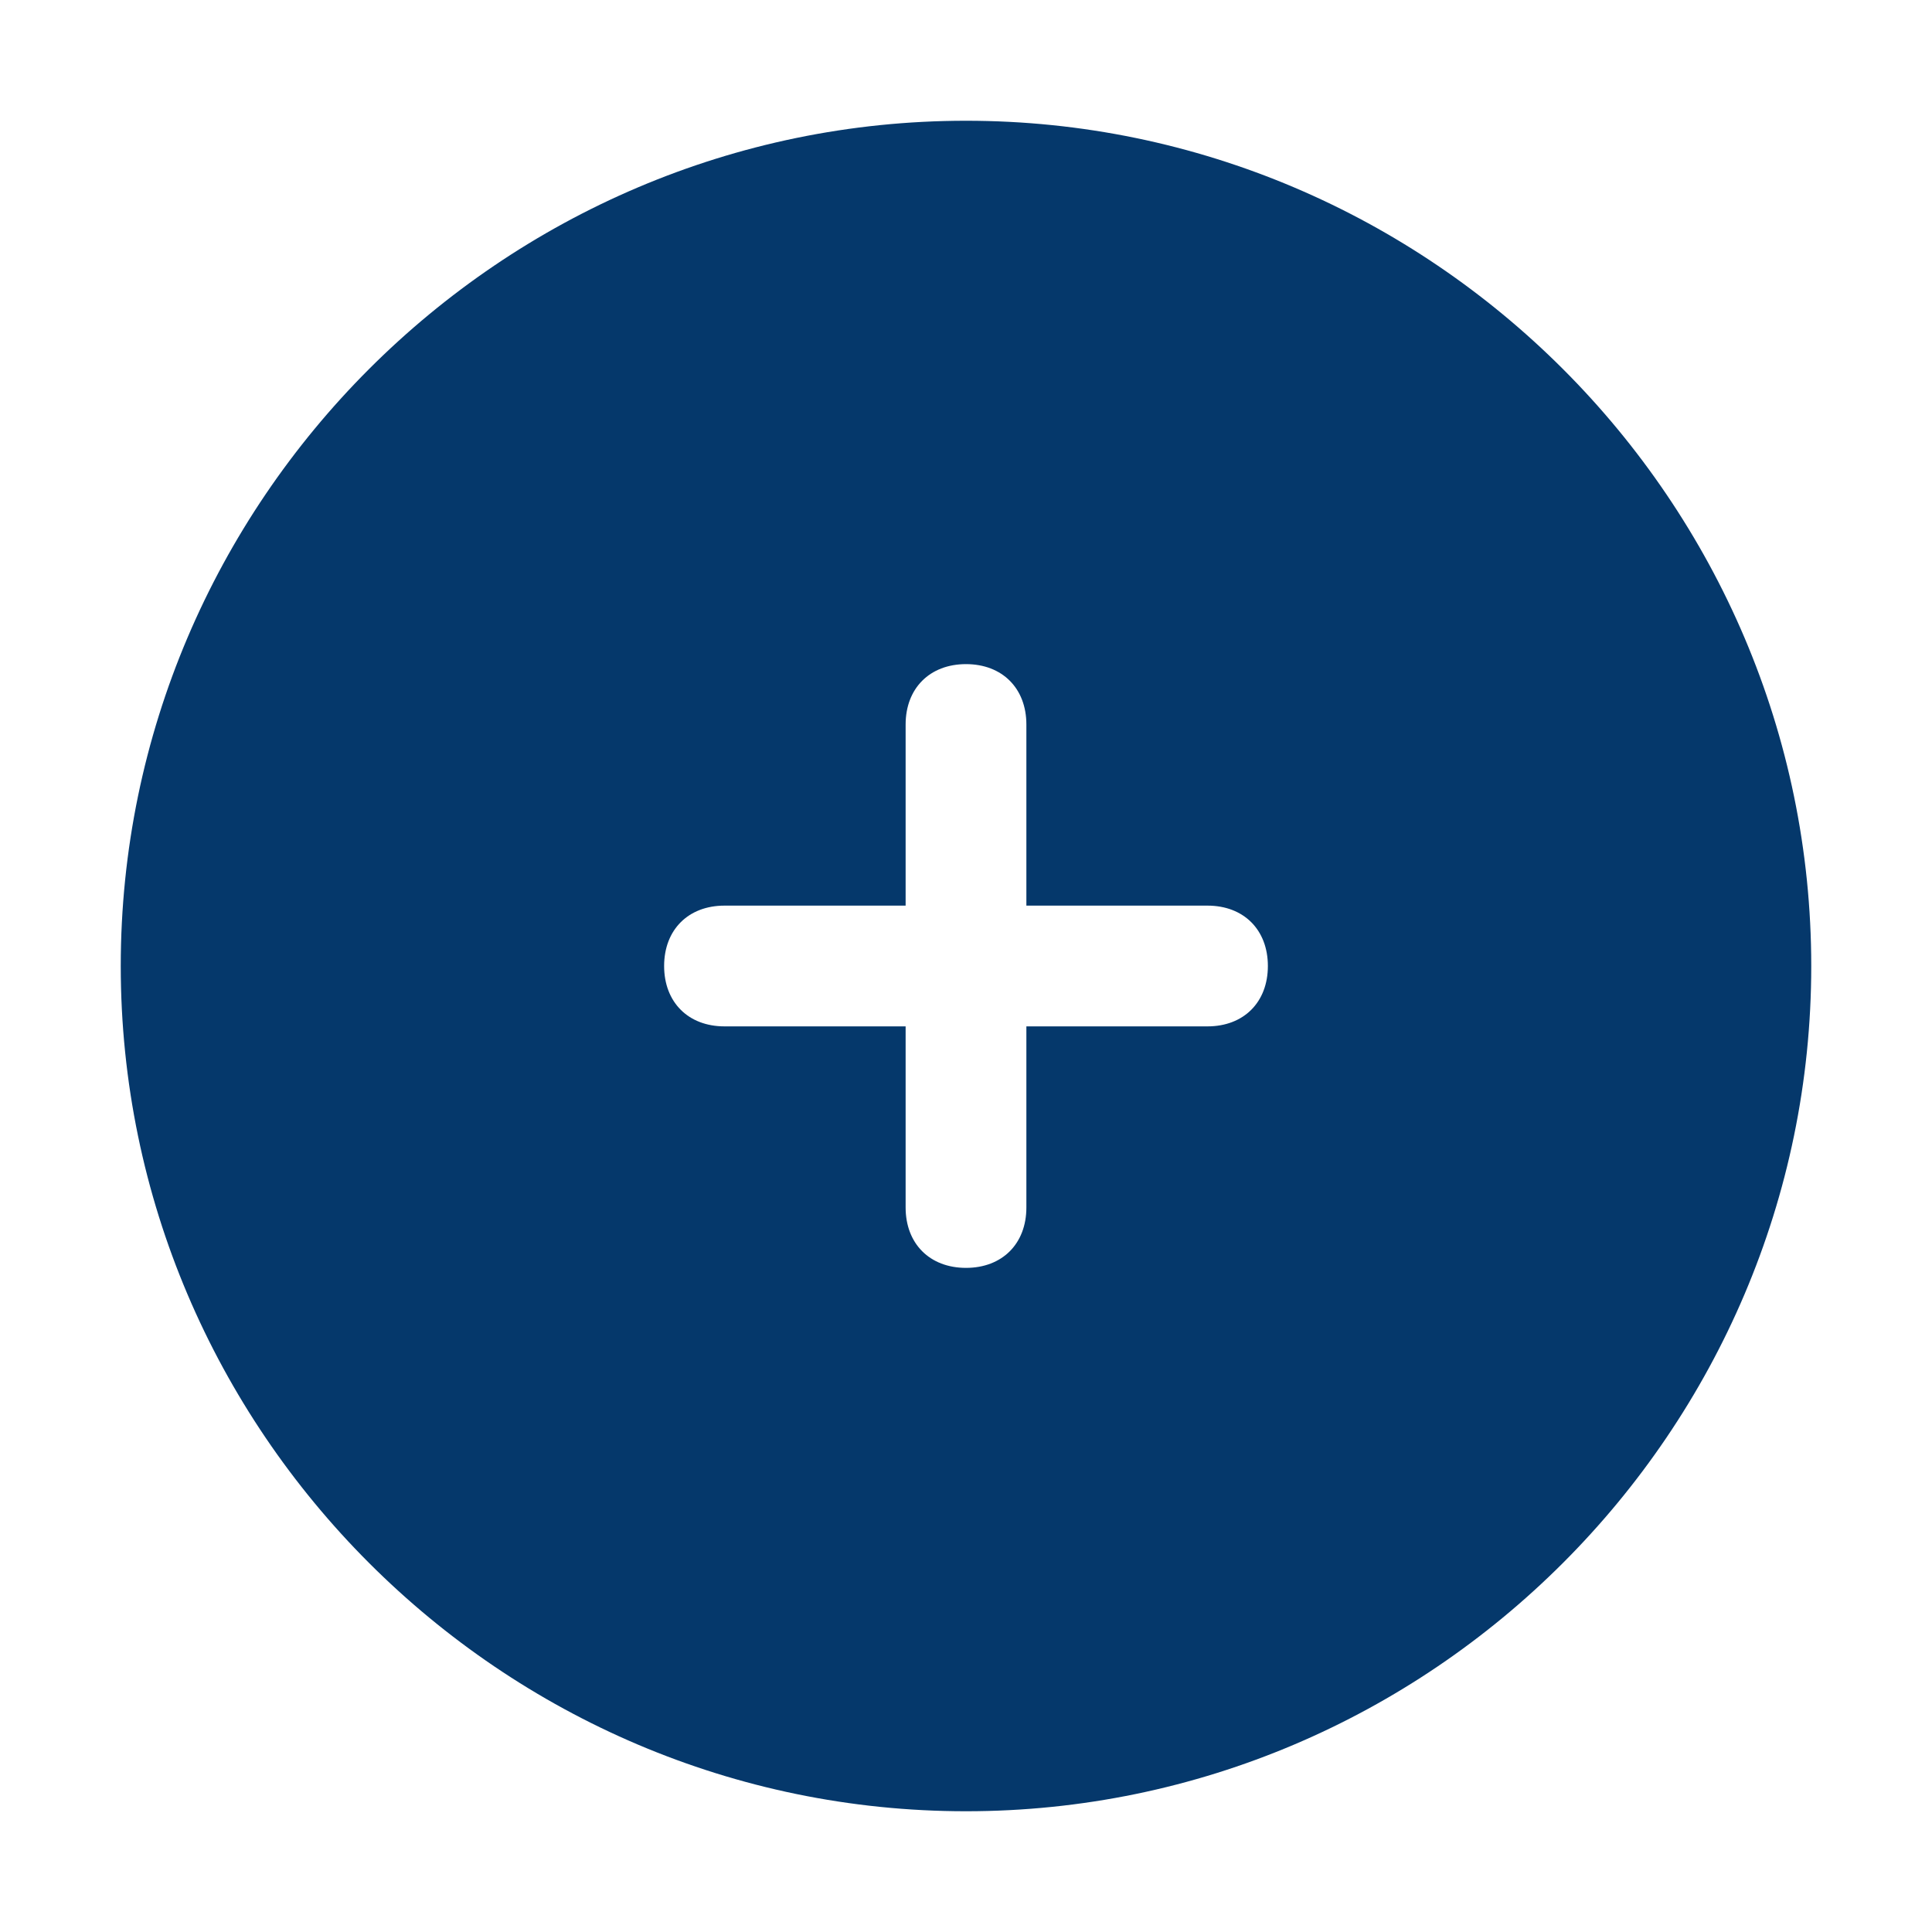 <!DOCTYPE svg PUBLIC "-//W3C//DTD SVG 1.1//EN" "http://www.w3.org/Graphics/SVG/1.1/DTD/svg11.dtd">
<!-- Uploaded to: SVG Repo, www.svgrepo.com, Transformed by: SVG Repo Mixer Tools -->
<svg fill="#05386b" height="64px" width="64px" version="1.1" id="Icons" xmlns="http://www.w3.org/2000/svg" xmlns:xlink="http://www.w3.org/1999/xlink" viewBox="0 0 32 32" xml:space="preserve">
<g id="SVGRepo_bgCarrier" stroke-width="0"/>
<g id="SVGRepo_tracerCarrier" stroke-linecap="round" stroke-linejoin="round"/>
<g id="SVGRepo_iconCarrier"> <path d="M16,2C8.3,2,2,8.3,2,16s6.3,14,14,14s14-6.3,14-14S23.7,2,16,2z M20,17h-3v3c0,0.6-0.4,1-1,1s-1-0.4-1-1v-3h-3 c-0.6,0-1-0.4-1-1s0.4-1,1-1h3v-3c0-0.6,0.4-1,1-1s1,0.4,1,1v3h3c0.6,0,1,0.4,1,1S20.6,17,20,17z"/> </g>
</svg>